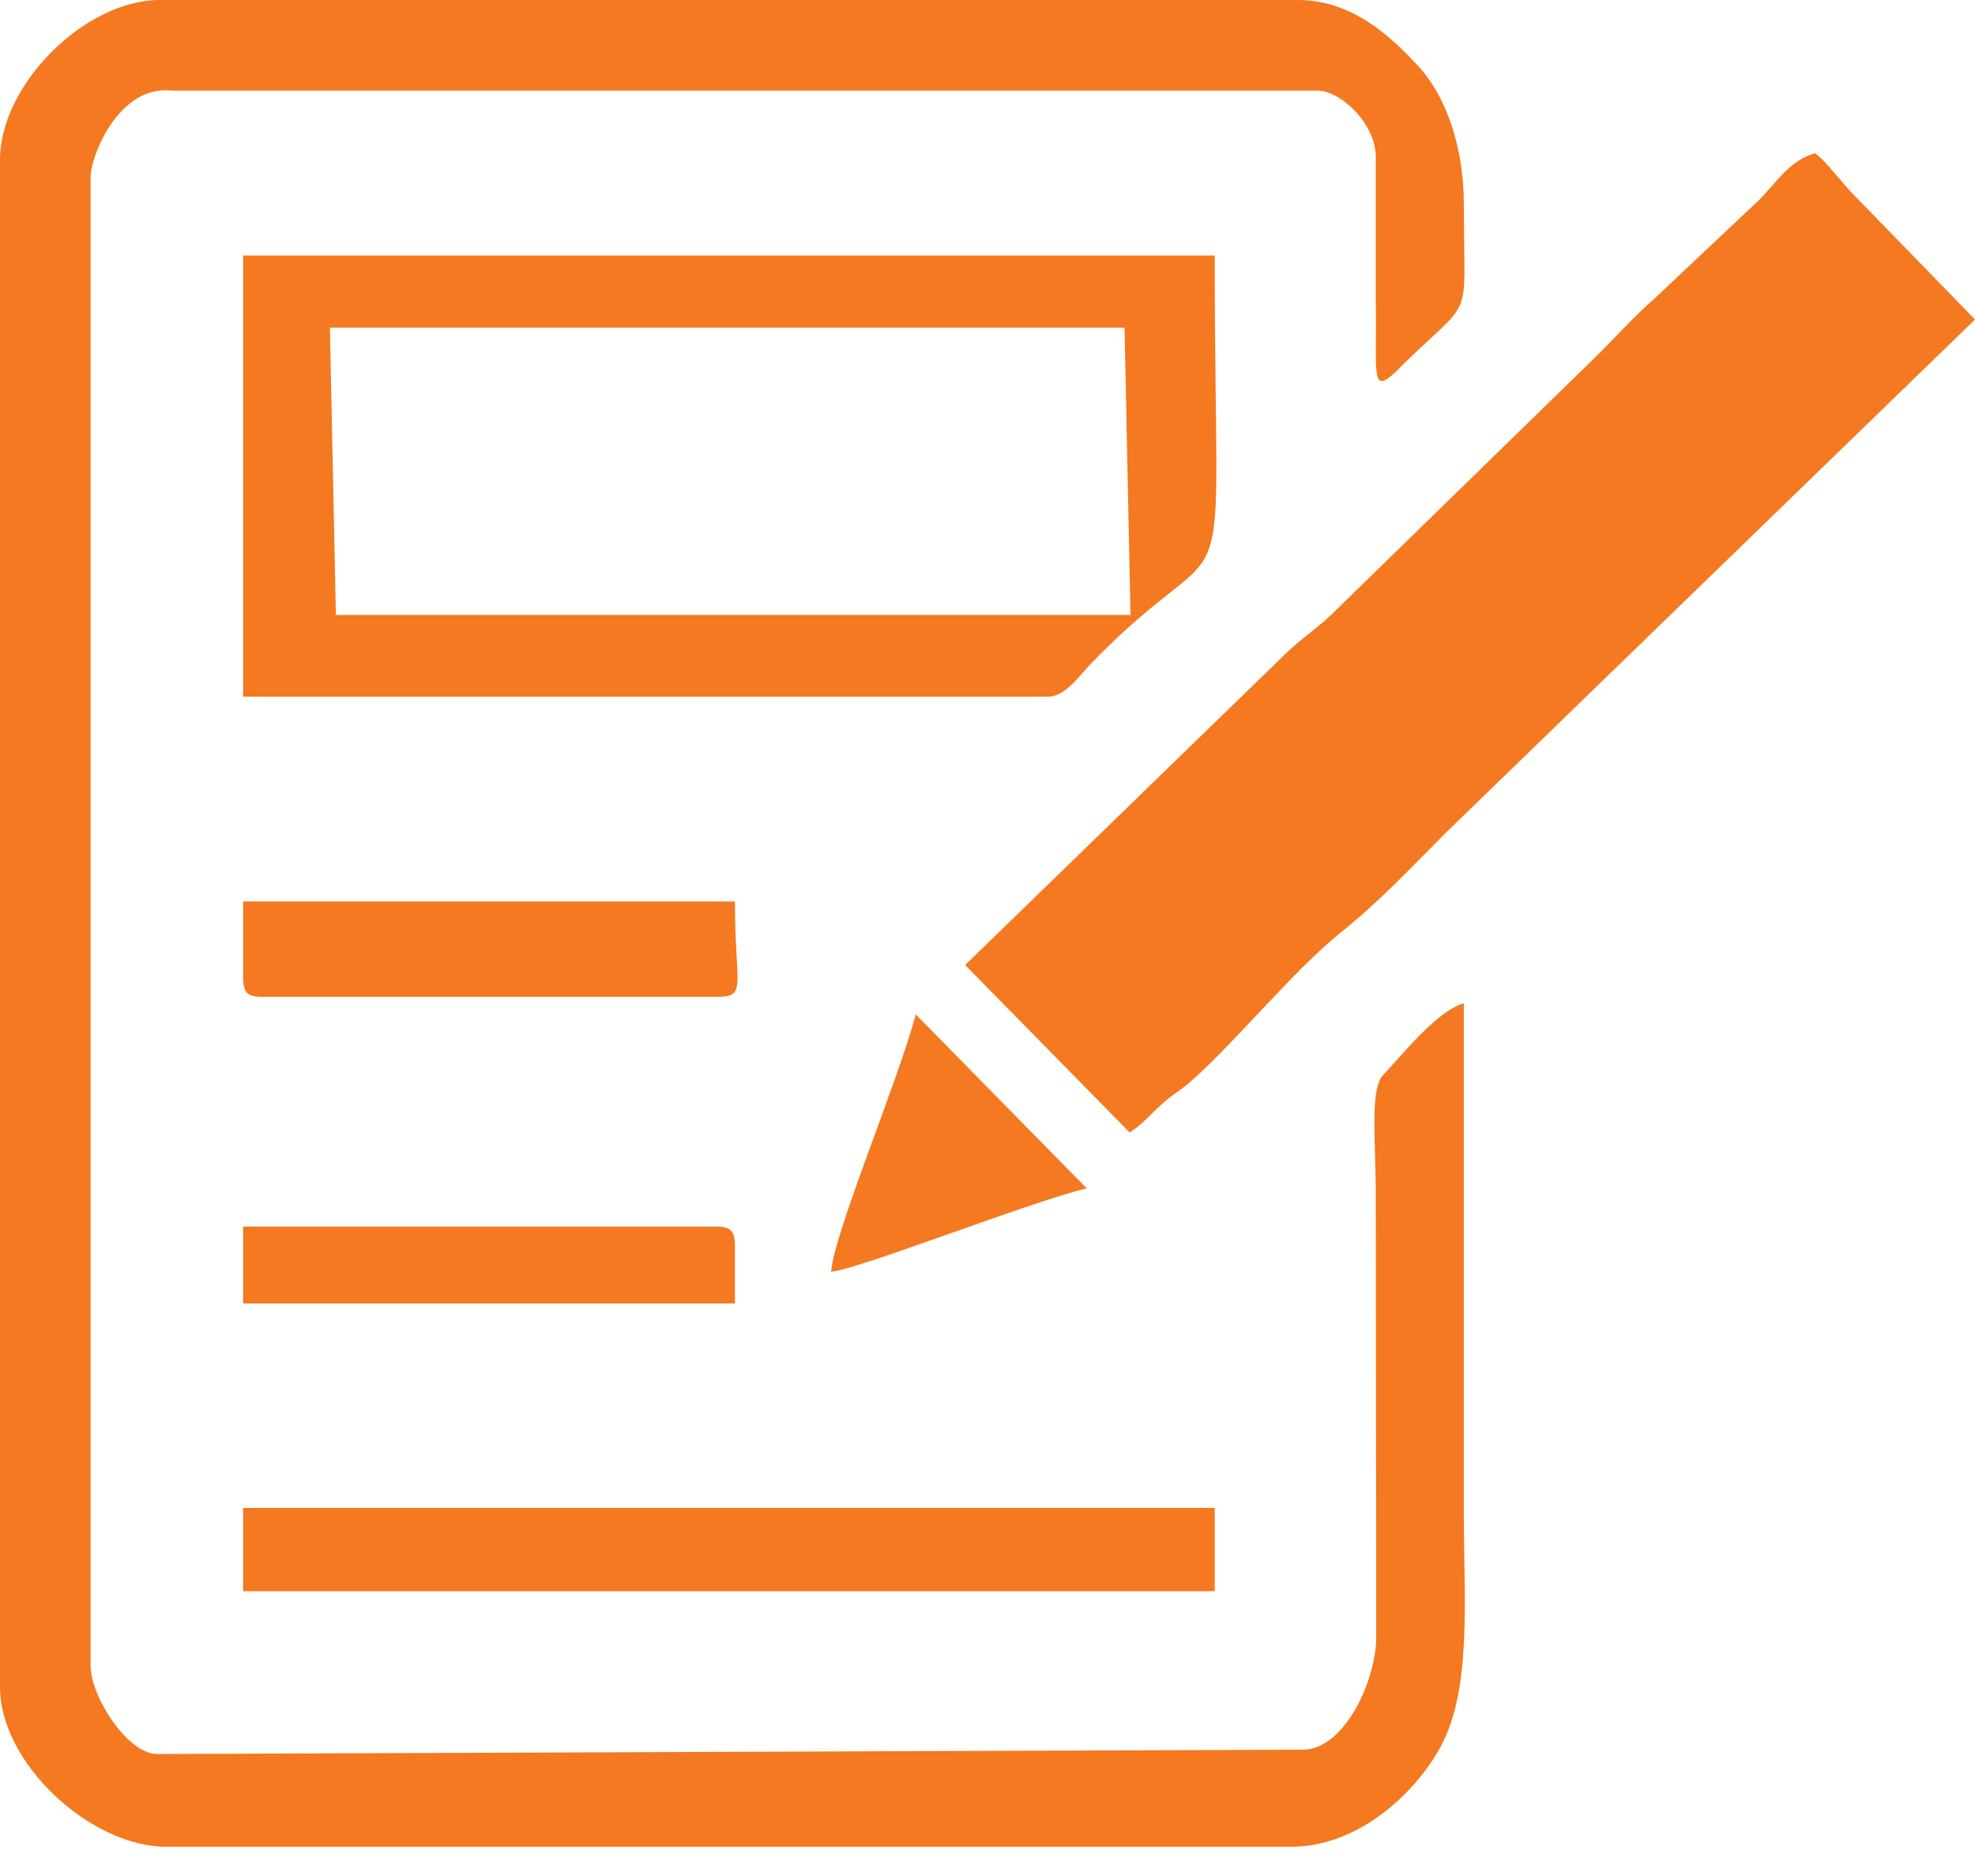 <svg width="60" height="57" viewBox="0 0 60 57" fill="none" xmlns="http://www.w3.org/2000/svg">
<path fill-rule="evenodd" clip-rule="evenodd" d="M0 4.854V51.257C0 53.58 2.753 56.111 5.05 56.111H39.226C41.275 56.111 42.997 54.48 43.767 53.071C44.719 51.296 44.471 48.647 44.471 46.011C44.471 40.844 44.471 35.663 44.471 30.483C43.663 30.705 42.592 32.062 42.031 32.649C41.64 33.053 41.77 34.332 41.796 36.107L41.809 49.717C41.822 51.022 40.857 53.162 39.578 53.162L4.776 53.293C3.863 53.293 2.753 51.531 2.753 50.618V5.376C2.753 4.75 3.602 2.571 5.22 2.753H40.022C40.739 2.753 41.849 3.797 41.796 4.854C41.796 6.277 41.796 7.699 41.796 9.121C41.836 11.314 41.627 12.018 42.384 11.314C44.837 8.847 44.471 10.061 44.471 6.211C44.471 4.476 43.937 2.91 43.062 1.983C42.227 1.083 41.066 0 39.422 0H4.854C2.584 0 0 2.571 0 4.854Z" fill="#F47920"/>
<path fill-rule="evenodd" clip-rule="evenodd" d="M10.022 9.956H34.163L34.345 18.686H10.204L10.022 9.956ZM7.386 21.166H31.853C32.375 21.166 32.832 20.474 33.158 20.148C37.673 15.489 36.903 19.704 36.903 7.764H7.386V21.166Z" fill="#F47920"/>
<path fill-rule="evenodd" clip-rule="evenodd" d="M29.321 29.321L34.319 34.41C34.789 34.084 34.815 33.993 35.194 33.641C35.598 33.262 35.663 33.275 36.068 32.949C37.334 31.892 39.291 29.478 40.752 28.317C41.953 27.351 42.84 26.385 43.937 25.289L60 9.708L56.359 5.963C55.942 5.546 55.498 4.919 55.146 4.658C54.363 4.867 53.984 5.533 53.449 6.068L50.252 9.082C49.665 9.591 49.169 10.152 48.595 10.726L40.635 18.491C40.022 19.117 39.591 19.326 38.978 19.939L29.321 29.321Z" fill="#F47920"/>
<path fill-rule="evenodd" clip-rule="evenodd" d="M7.386 48.347H36.903V45.816H7.386V48.347Z" fill="#F47920"/>
<path fill-rule="evenodd" clip-rule="evenodd" d="M7.386 29.7C7.386 30.157 7.516 30.287 7.96 30.287H21.753C22.719 30.287 22.327 30.013 22.327 27.39H7.386V29.7Z" fill="#F47920"/>
<path fill-rule="evenodd" clip-rule="evenodd" d="M7.386 39.604H22.327V37.856C22.327 37.399 22.197 37.268 21.753 37.268H7.386V39.604Z" fill="#F47920"/>
<path fill-rule="evenodd" clip-rule="evenodd" d="M25.25 38.639C26.072 38.573 31.305 36.512 33.014 36.107L27.821 30.822C27.273 32.884 25.341 37.438 25.25 38.639Z" fill="#F47920"/>
</svg>
